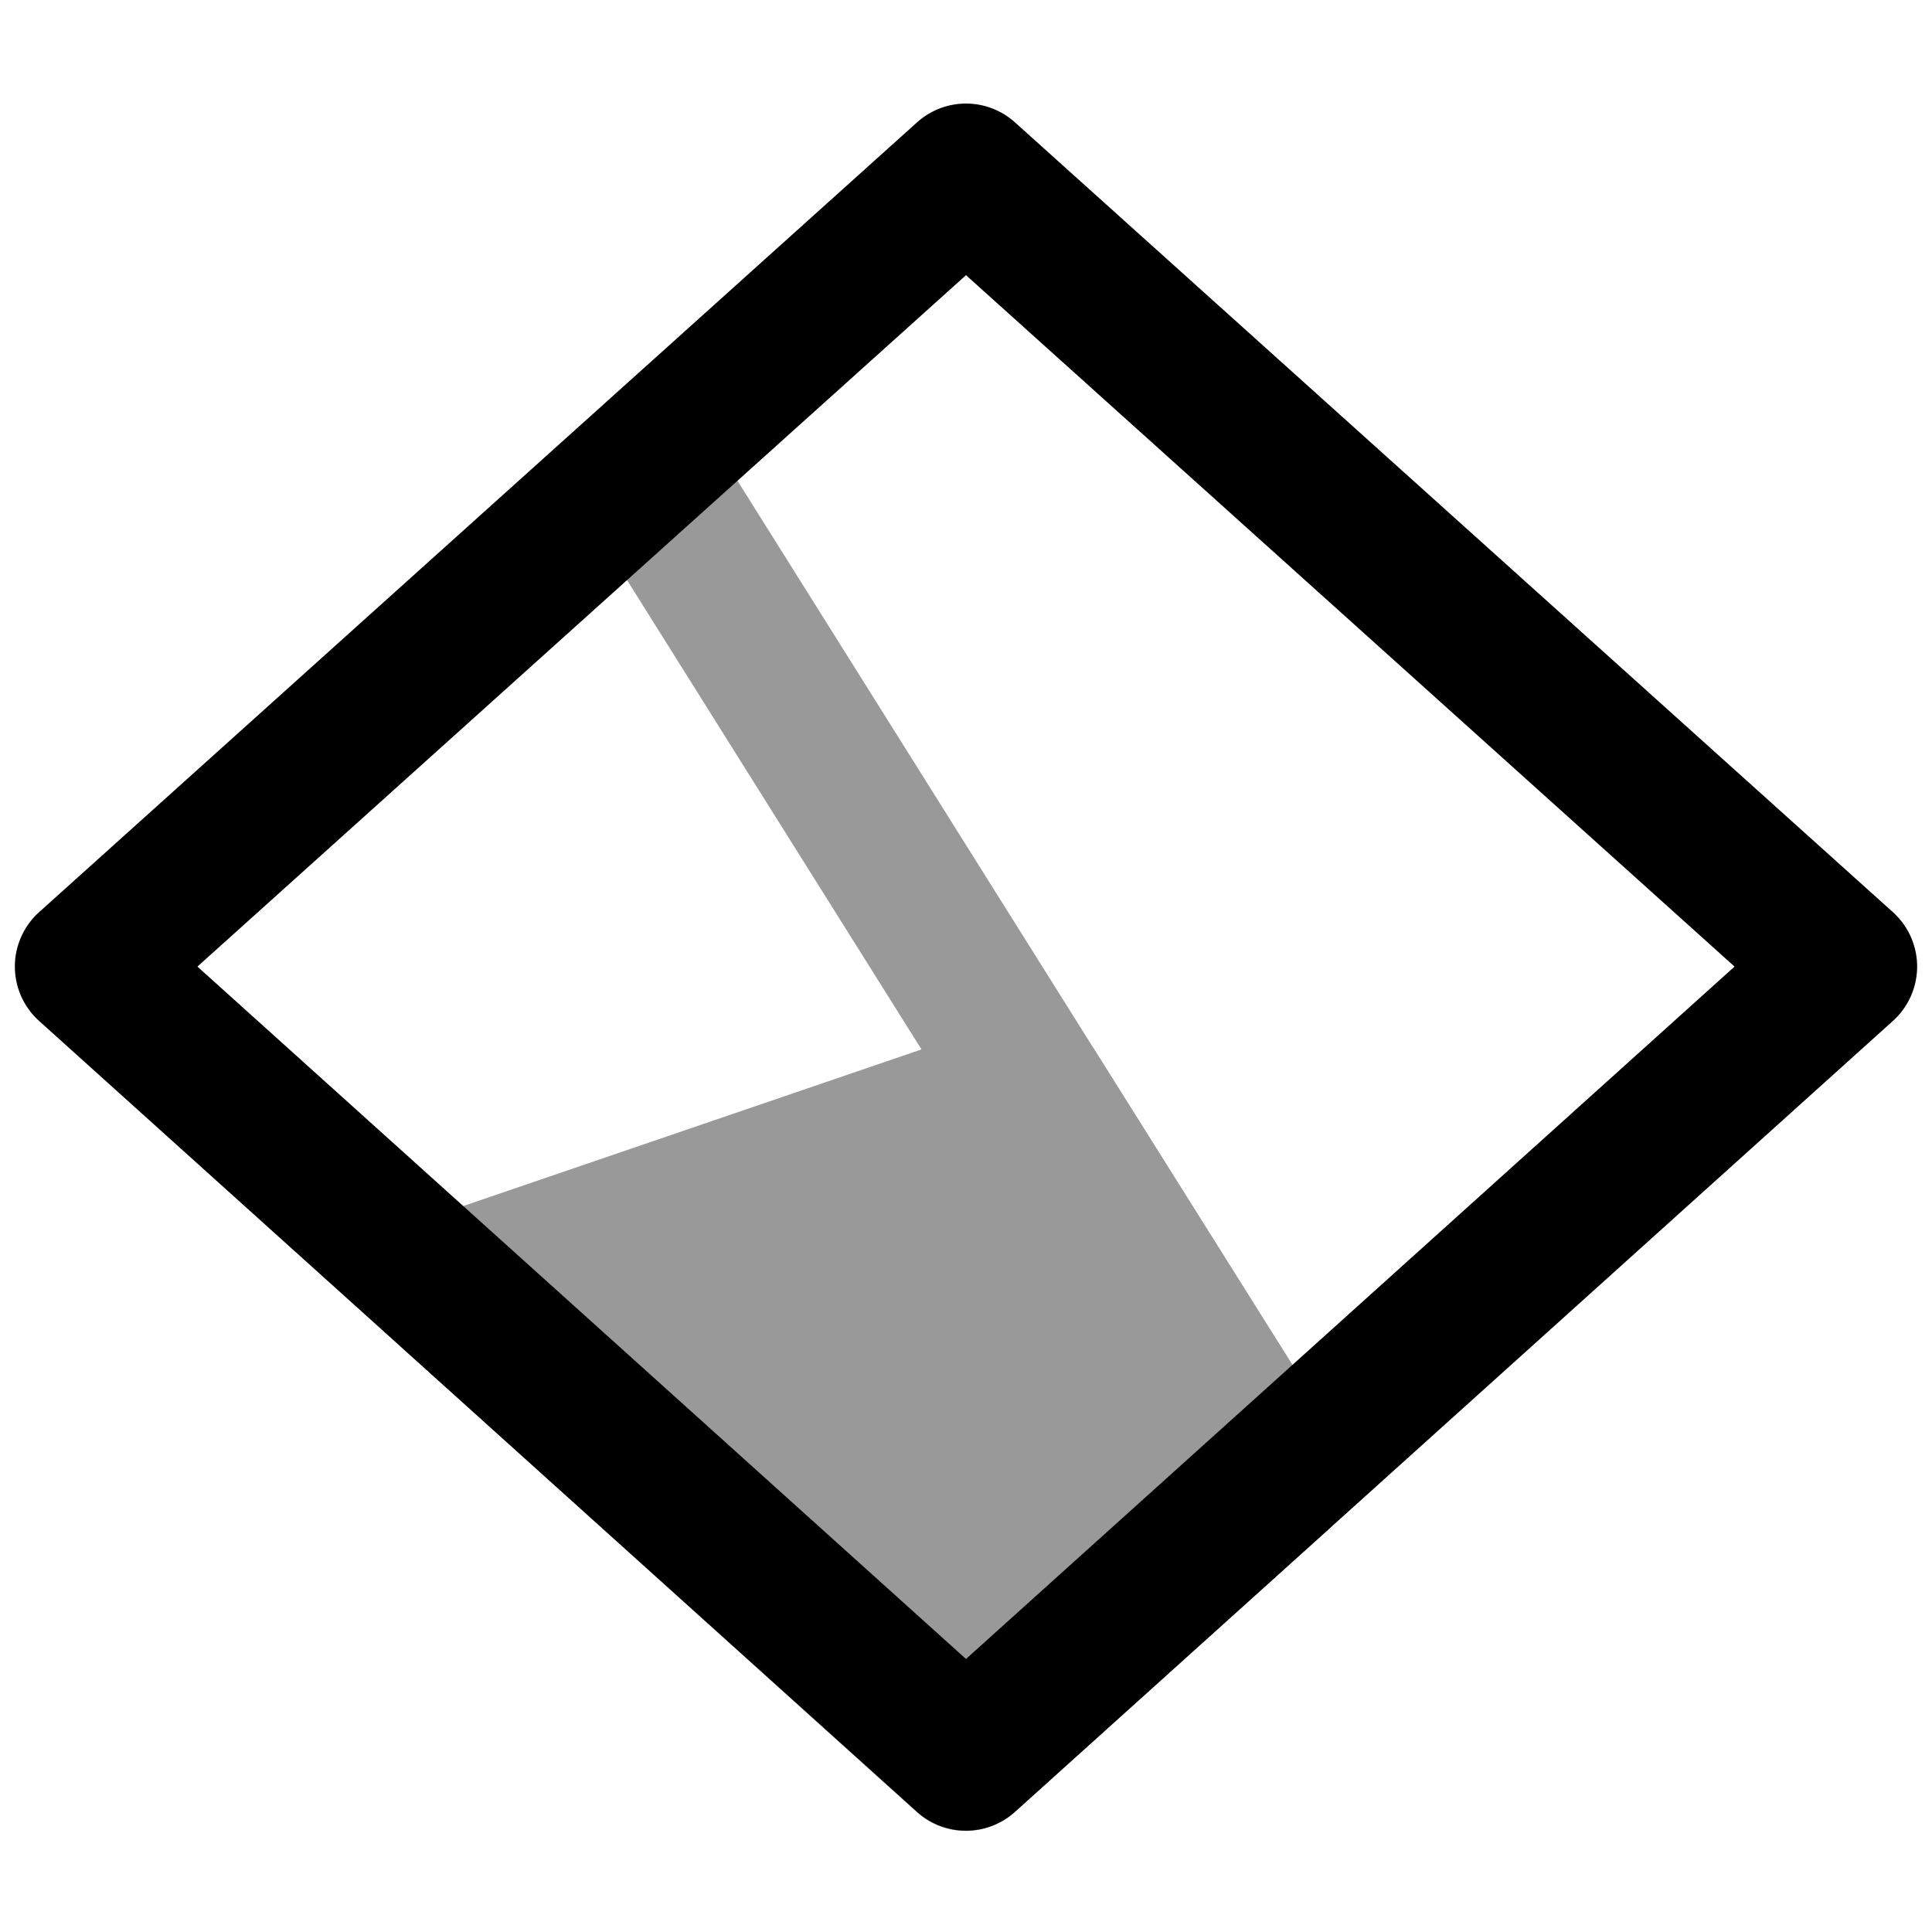 <svg viewBox="0 0 264 264">
    <path d="M259.039 139.145q-.184.184-.378.359L138.694 247.58a10 10 0 0 1-13.387 0L5.34 139.505a10 10 0 0 1-3.308-7.434 10 10 0 0 1 3.315-7.433L125.312 16.717a10 10 0 0 1 13.376 0L258.656 124.64a10 10 0 0 1 .383 14.506ZM132 226.691l105.02-94.611L132 37.602 26.98 132.08Z"/>
    <g opacity=".4">
        <path d="M181.423 208.83a10.029 10.029 0 0 1-1.764 1.405 10 10 0 0 1-13.786-3.156L79.529 69.466a10 10 0 0 1 3.156-13.786 10 10 0 0 1 13.786 3.157l86.343 137.612a10 10 0 0 1-1.391 12.382Z"/>
        <path d="m61 176.151 80.094-27.37 33.377 53.11-42.507 38.3Z"/>
        <path d="M53.93 169.08a9.991 9.991 0 0 1 3.833-2.389l80.097-27.373a10 10 0 0 1 11.7 4.14l33.377 53.112a10 10 0 0 1-1.774 12.749l-42.507 38.3a10 10 0 0 1-13.394-.005l-70.966-64.037a10 10 0 0 1-3.092-9.437 10 10 0 0 1 2.725-5.06Zm82.908-8.277L80.32 180.116l51.65 46.61 29.56-26.635Z"/>
    </g>
</svg>
